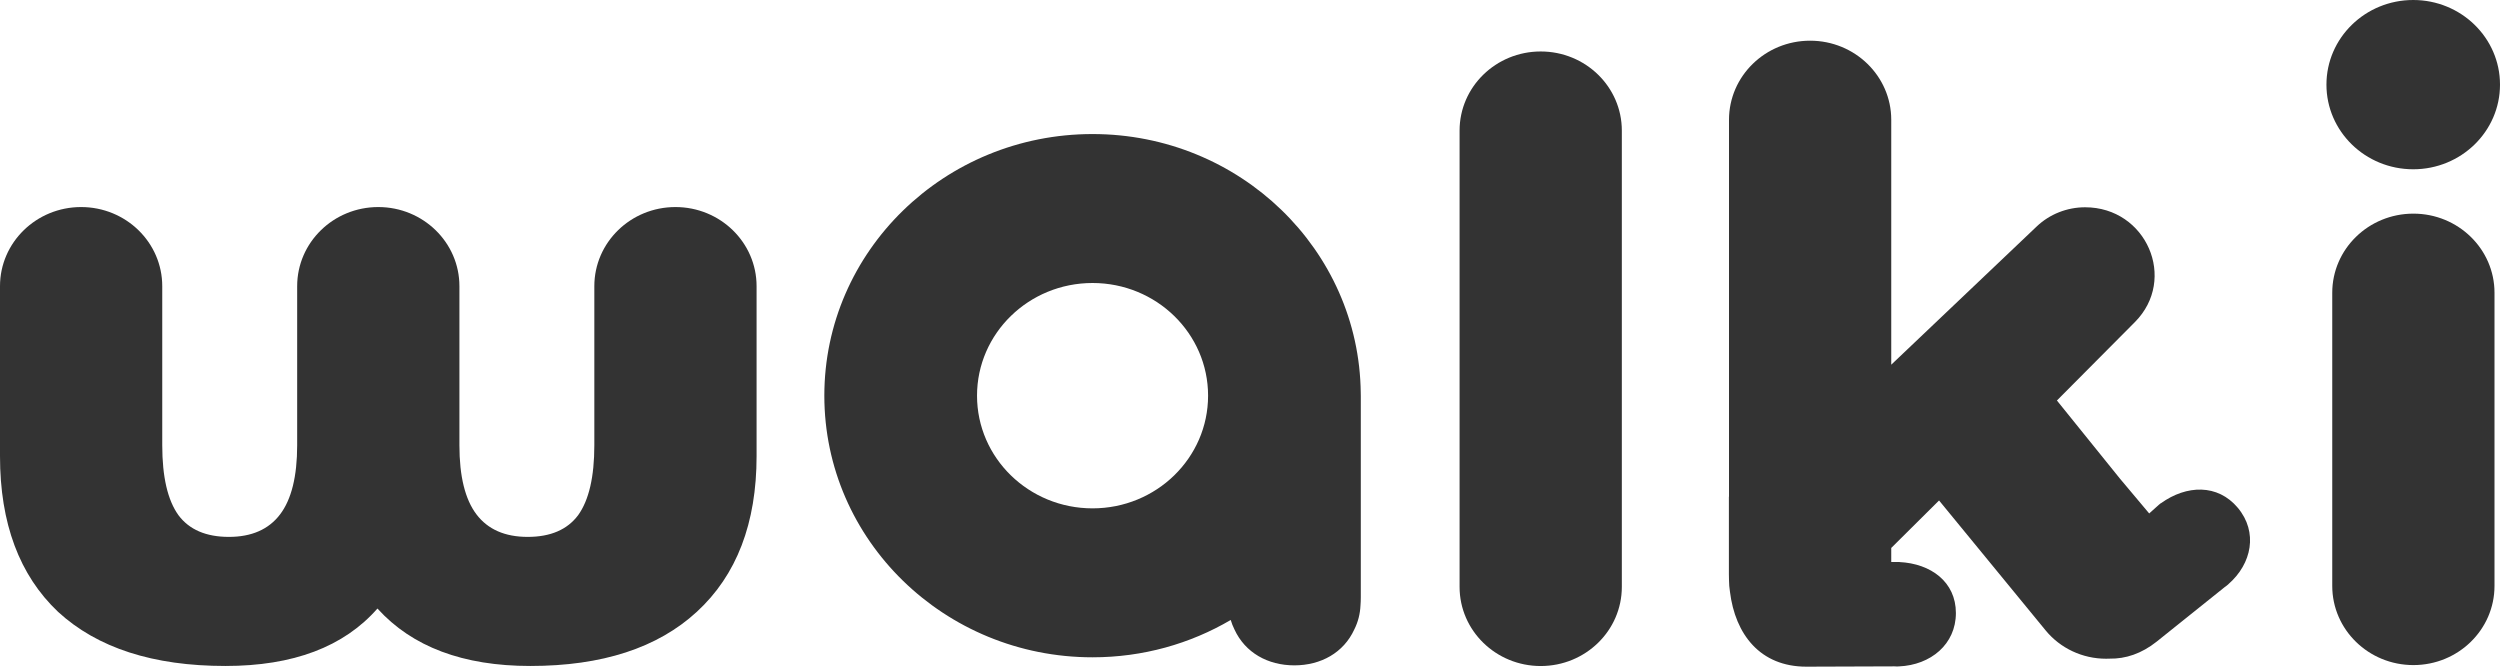 <svg width="90" height="24" viewBox="0 0 90 24" fill="none" xmlns="http://www.w3.org/2000/svg">
<path d="M86.876 6.094C88.601 6.094 90 4.73 90 3.047C90 1.364 88.601 0 86.876 0C85.151 0 83.752 1.364 83.752 3.047C83.752 4.73 85.151 6.094 86.876 6.094Z" fill="#333333"/>
<path d="M24.316 7.454C25.929 7.454 27.237 8.729 27.237 10.302V16.419C27.237 18.838 26.519 20.707 25.085 22.026C23.671 23.326 21.672 23.975 19.09 23.975C16.672 23.975 14.838 23.286 13.588 21.907C12.378 23.286 10.555 23.975 8.116 23.975C5.513 23.975 3.505 23.326 2.09 22.026C0.697 20.707 0 18.838 0 16.419V10.302C0 8.729 1.308 7.454 2.92 7.454C4.533 7.454 5.841 8.729 5.841 10.302V16.029C5.841 17.169 6.036 18.008 6.425 18.548C6.814 19.068 7.419 19.328 8.239 19.328C9.058 19.328 9.673 19.058 10.083 18.518C10.493 17.979 10.698 17.149 10.698 16.029V10.302C10.698 8.729 12.005 7.454 13.618 7.454C15.231 7.454 16.539 8.729 16.539 10.302V16.029C16.539 17.149 16.744 17.979 17.153 18.518C17.563 19.058 18.178 19.328 18.998 19.328C19.818 19.328 20.422 19.068 20.812 18.548C21.201 18.008 21.396 17.169 21.396 16.029V10.302C21.396 8.729 22.703 7.454 24.316 7.454Z" fill="#333333"/>
<path d="M86.882 7.691C85.269 7.691 83.961 8.966 83.961 10.539V21.094C83.961 22.667 85.269 23.943 86.882 23.943C88.494 23.943 89.802 22.667 89.802 21.094V10.539C89.802 8.966 88.494 7.691 86.882 7.691Z" fill="#333333"/>
<path d="M52.545 4.701C52.545 3.128 53.853 1.853 55.466 1.853C57.078 1.853 58.386 3.128 58.386 4.701V21.128C58.386 22.701 57.078 23.977 55.466 23.977C53.853 23.977 52.545 22.701 52.545 21.128V4.701Z" fill="#333333"/>
<path fill-rule="evenodd" clip-rule="evenodd" d="M29.676 14.244C29.676 9.043 33.999 4.826 39.332 4.826C44.63 4.826 48.932 8.989 48.987 14.144C48.988 14.185 48.989 14.226 48.989 14.267V21.506C48.989 21.602 48.985 21.695 48.978 21.786C48.965 22.104 48.887 22.398 48.755 22.66C48.37 23.5 47.549 23.953 46.597 23.953C45.646 23.953 44.826 23.5 44.44 22.66C44.385 22.551 44.341 22.437 44.306 22.319C42.853 23.172 41.152 23.663 39.332 23.663C33.999 23.663 29.676 19.446 29.676 14.244ZM35.173 14.244C35.173 16.485 37.035 18.301 39.332 18.301C41.629 18.301 43.491 16.485 43.491 14.244C43.491 12.004 41.629 10.188 39.332 10.188C37.035 10.188 35.173 12.004 35.173 14.244Z" fill="#333333"/>
<path d="M68.085 19.726L69.806 18.017L73.643 22.695C74.171 23.339 74.971 23.714 75.817 23.714C75.861 23.714 75.905 23.713 75.949 23.711C76.518 23.721 77.094 23.533 77.641 23.098L77.648 23.092L80.094 21.132C80.102 21.127 80.109 21.122 80.116 21.117C80.127 21.109 80.138 21.101 80.148 21.093C80.159 21.084 80.169 21.076 80.18 21.067C80.191 21.058 80.201 21.049 80.212 21.041L80.221 21.034L80.22 21.032C81.071 20.292 81.291 19.154 80.562 18.282C79.835 17.413 78.712 17.459 77.799 18.113L77.794 18.112L77.719 18.172L77.371 18.484L76.315 17.227L74.049 14.418L76.857 11.594C78.393 10.049 77.271 7.462 75.064 7.462C74.413 7.462 73.787 7.71 73.321 8.153L68.085 13.129V4.313C68.085 2.74 66.777 1.465 65.164 1.465C63.551 1.465 62.244 2.74 62.244 4.313V17.882L62.24 17.882V20.662C62.24 20.735 62.241 20.808 62.244 20.88C62.245 21.023 62.256 21.163 62.278 21.3C62.467 22.838 63.366 24 65.027 24L65.037 24L68.202 23.989C68.225 23.99 68.247 23.992 68.269 23.992C68.283 23.992 68.297 23.992 68.311 23.992C68.325 23.991 68.339 23.991 68.352 23.991H68.364L68.365 23.99C69.504 23.941 70.412 23.195 70.412 22.069C70.412 20.948 69.512 20.29 68.38 20.234L68.377 20.231H68.085V19.726Z" fill="#333333"/>
</svg>
